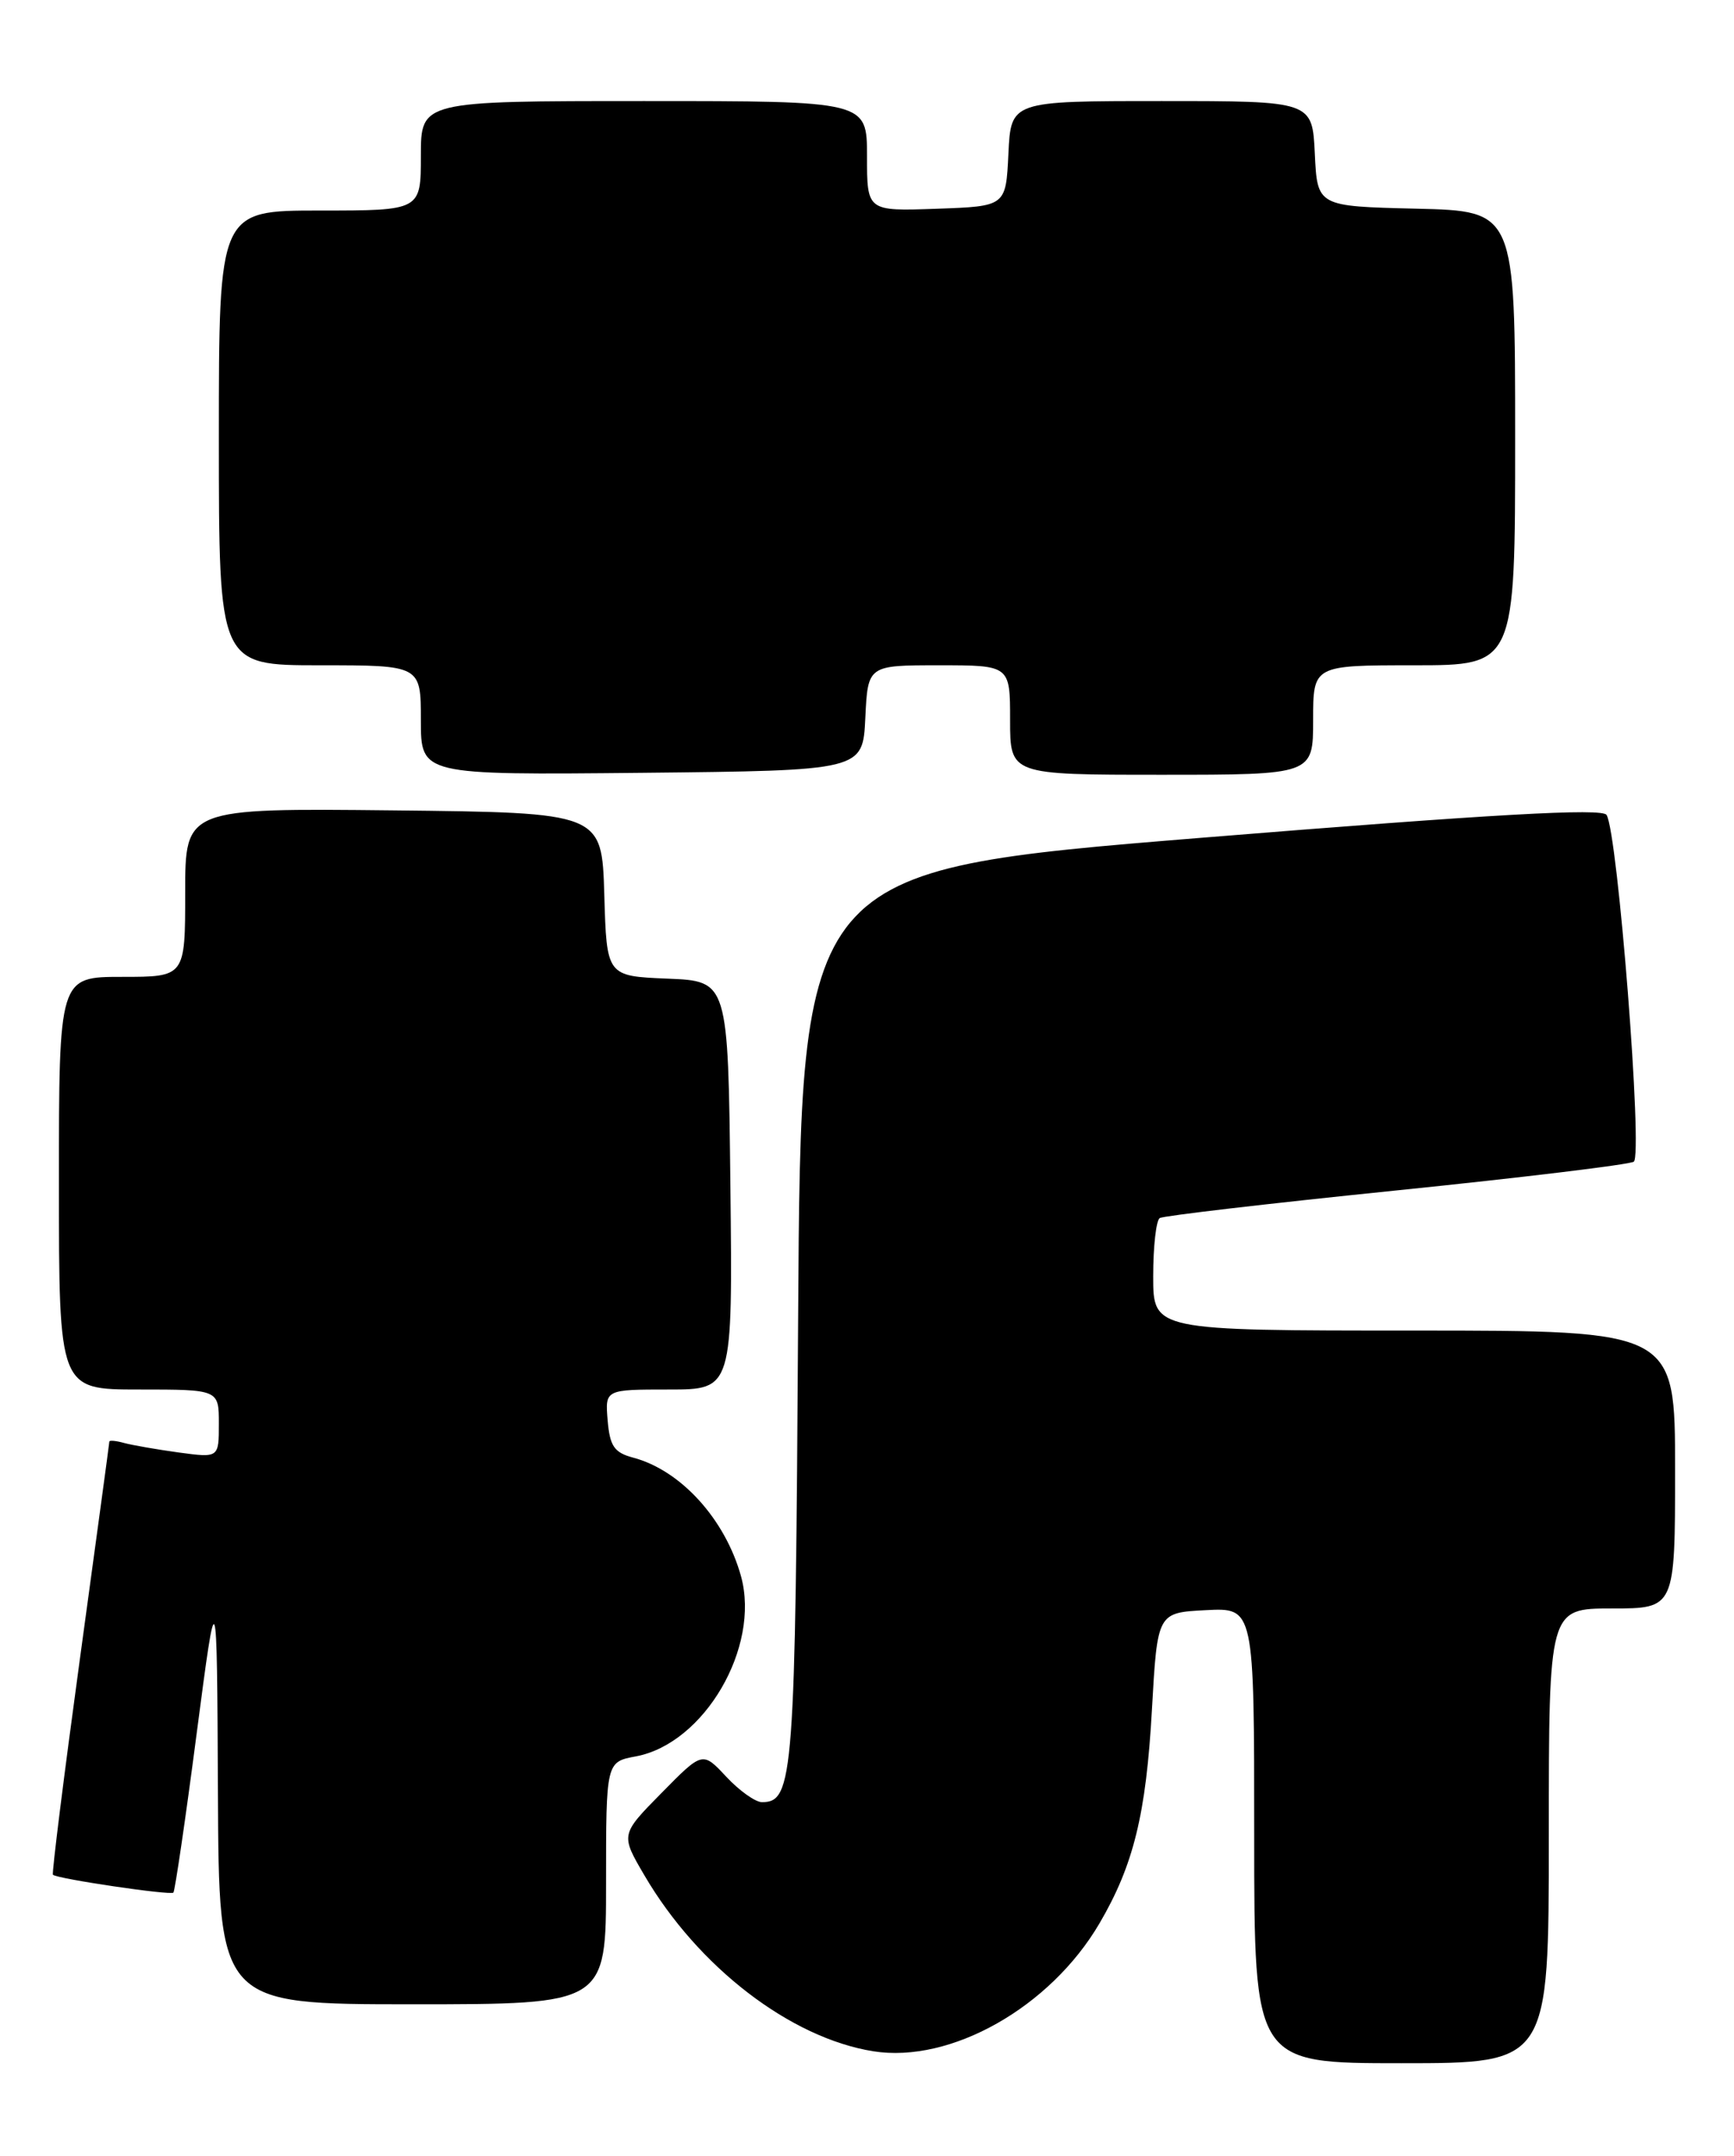 <?xml version="1.0" encoding="UTF-8" standalone="no"?>
<!DOCTYPE svg PUBLIC "-//W3C//DTD SVG 1.1//EN" "http://www.w3.org/Graphics/SVG/1.1/DTD/svg11.dtd" >
<svg xmlns="http://www.w3.org/2000/svg" xmlns:xlink="http://www.w3.org/1999/xlink" version="1.1" viewBox="0 0 206 256">
 <g >
 <path fill="currentColor"
d=" M 184.00 218.00 C 184.00 191.00 184.00 191.00 191.50 191.00 C 199.00 191.00 199.00 191.00 199.00 174.50 C 199.00 158.00 199.00 158.00 168.00 158.00 C 137.00 158.00 137.00 158.00 137.00 151.56 C 137.00 148.02 137.35 144.90 137.78 144.64 C 138.21 144.37 150.82 142.90 165.80 141.37 C 180.78 139.84 193.51 138.30 194.09 137.95 C 195.20 137.26 192.20 98.93 190.86 96.77 C 190.35 95.94 177.41 96.67 142.65 99.49 C 95.14 103.35 95.14 103.35 94.82 156.42 C 94.49 211.08 94.27 214.00 90.52 214.00 C 89.74 214.00 87.83 212.64 86.28 210.98 C 83.46 207.96 83.46 207.96 78.59 212.91 C 73.72 217.85 73.72 217.85 76.55 222.68 C 82.93 233.58 93.89 242.00 103.74 243.58 C 112.94 245.05 124.78 238.36 130.62 228.39 C 134.67 221.48 136.16 215.41 136.85 203.00 C 137.50 191.50 137.50 191.50 143.25 191.20 C 149.00 190.90 149.00 190.90 149.00 217.95 C 149.00 245.00 149.00 245.00 166.50 245.00 C 184.00 245.00 184.00 245.00 184.00 218.00 Z  M 72.00 223.61 C 72.00 209.22 72.00 209.22 75.56 208.56 C 83.67 207.03 90.34 195.62 88.04 187.20 C 86.17 180.42 80.89 174.59 75.22 173.09 C 72.97 172.49 72.45 171.73 72.19 168.68 C 71.88 165.00 71.88 165.00 79.46 165.00 C 87.04 165.00 87.04 165.00 86.77 140.75 C 86.50 116.50 86.50 116.50 79.29 116.21 C 72.07 115.91 72.07 115.91 71.79 106.21 C 71.50 96.50 71.50 96.50 46.75 96.23 C 22.00 95.97 22.00 95.97 22.00 105.98 C 22.00 116.00 22.00 116.00 14.50 116.00 C 7.00 116.00 7.00 116.00 7.00 140.50 C 7.00 165.00 7.00 165.00 16.50 165.00 C 26.00 165.00 26.00 165.00 26.00 169.06 C 26.00 173.12 26.00 173.12 21.25 172.48 C 18.64 172.12 15.71 171.61 14.75 171.35 C 13.79 171.08 13.00 171.01 12.99 171.18 C 12.99 171.36 11.41 182.94 9.50 196.93 C 7.59 210.91 6.14 222.47 6.29 222.62 C 6.77 223.10 20.24 225.09 20.60 224.74 C 20.78 224.55 22.03 216.09 23.35 205.95 C 25.77 187.50 25.77 187.50 25.89 212.75 C 26.00 238.00 26.00 238.00 49.00 238.00 C 72.00 238.00 72.00 238.00 72.00 223.61 Z  M 102.80 85.25 C 103.10 79.00 103.10 79.00 111.55 79.00 C 120.00 79.00 120.00 79.00 120.00 85.50 C 120.00 92.00 120.00 92.00 138.00 92.00 C 156.00 92.00 156.00 92.00 156.00 85.50 C 156.00 79.00 156.00 79.00 168.00 79.00 C 180.00 79.00 180.00 79.00 180.00 52.03 C 180.00 25.06 180.00 25.06 168.25 24.78 C 156.50 24.50 156.50 24.50 156.20 18.25 C 155.90 12.00 155.90 12.00 138.00 12.00 C 120.10 12.00 120.10 12.00 119.80 18.25 C 119.50 24.50 119.50 24.50 111.25 24.79 C 103.00 25.08 103.00 25.08 103.00 18.54 C 103.00 12.00 103.00 12.00 76.50 12.00 C 50.00 12.00 50.00 12.00 50.00 18.50 C 50.00 25.00 50.00 25.00 38.00 25.00 C 26.00 25.00 26.00 25.00 26.00 52.00 C 26.00 79.00 26.00 79.00 38.00 79.00 C 50.00 79.00 50.00 79.00 50.00 85.52 C 50.00 92.03 50.00 92.03 76.25 91.77 C 102.50 91.50 102.50 91.50 102.80 85.25 Z "/>
</g>
</svg>